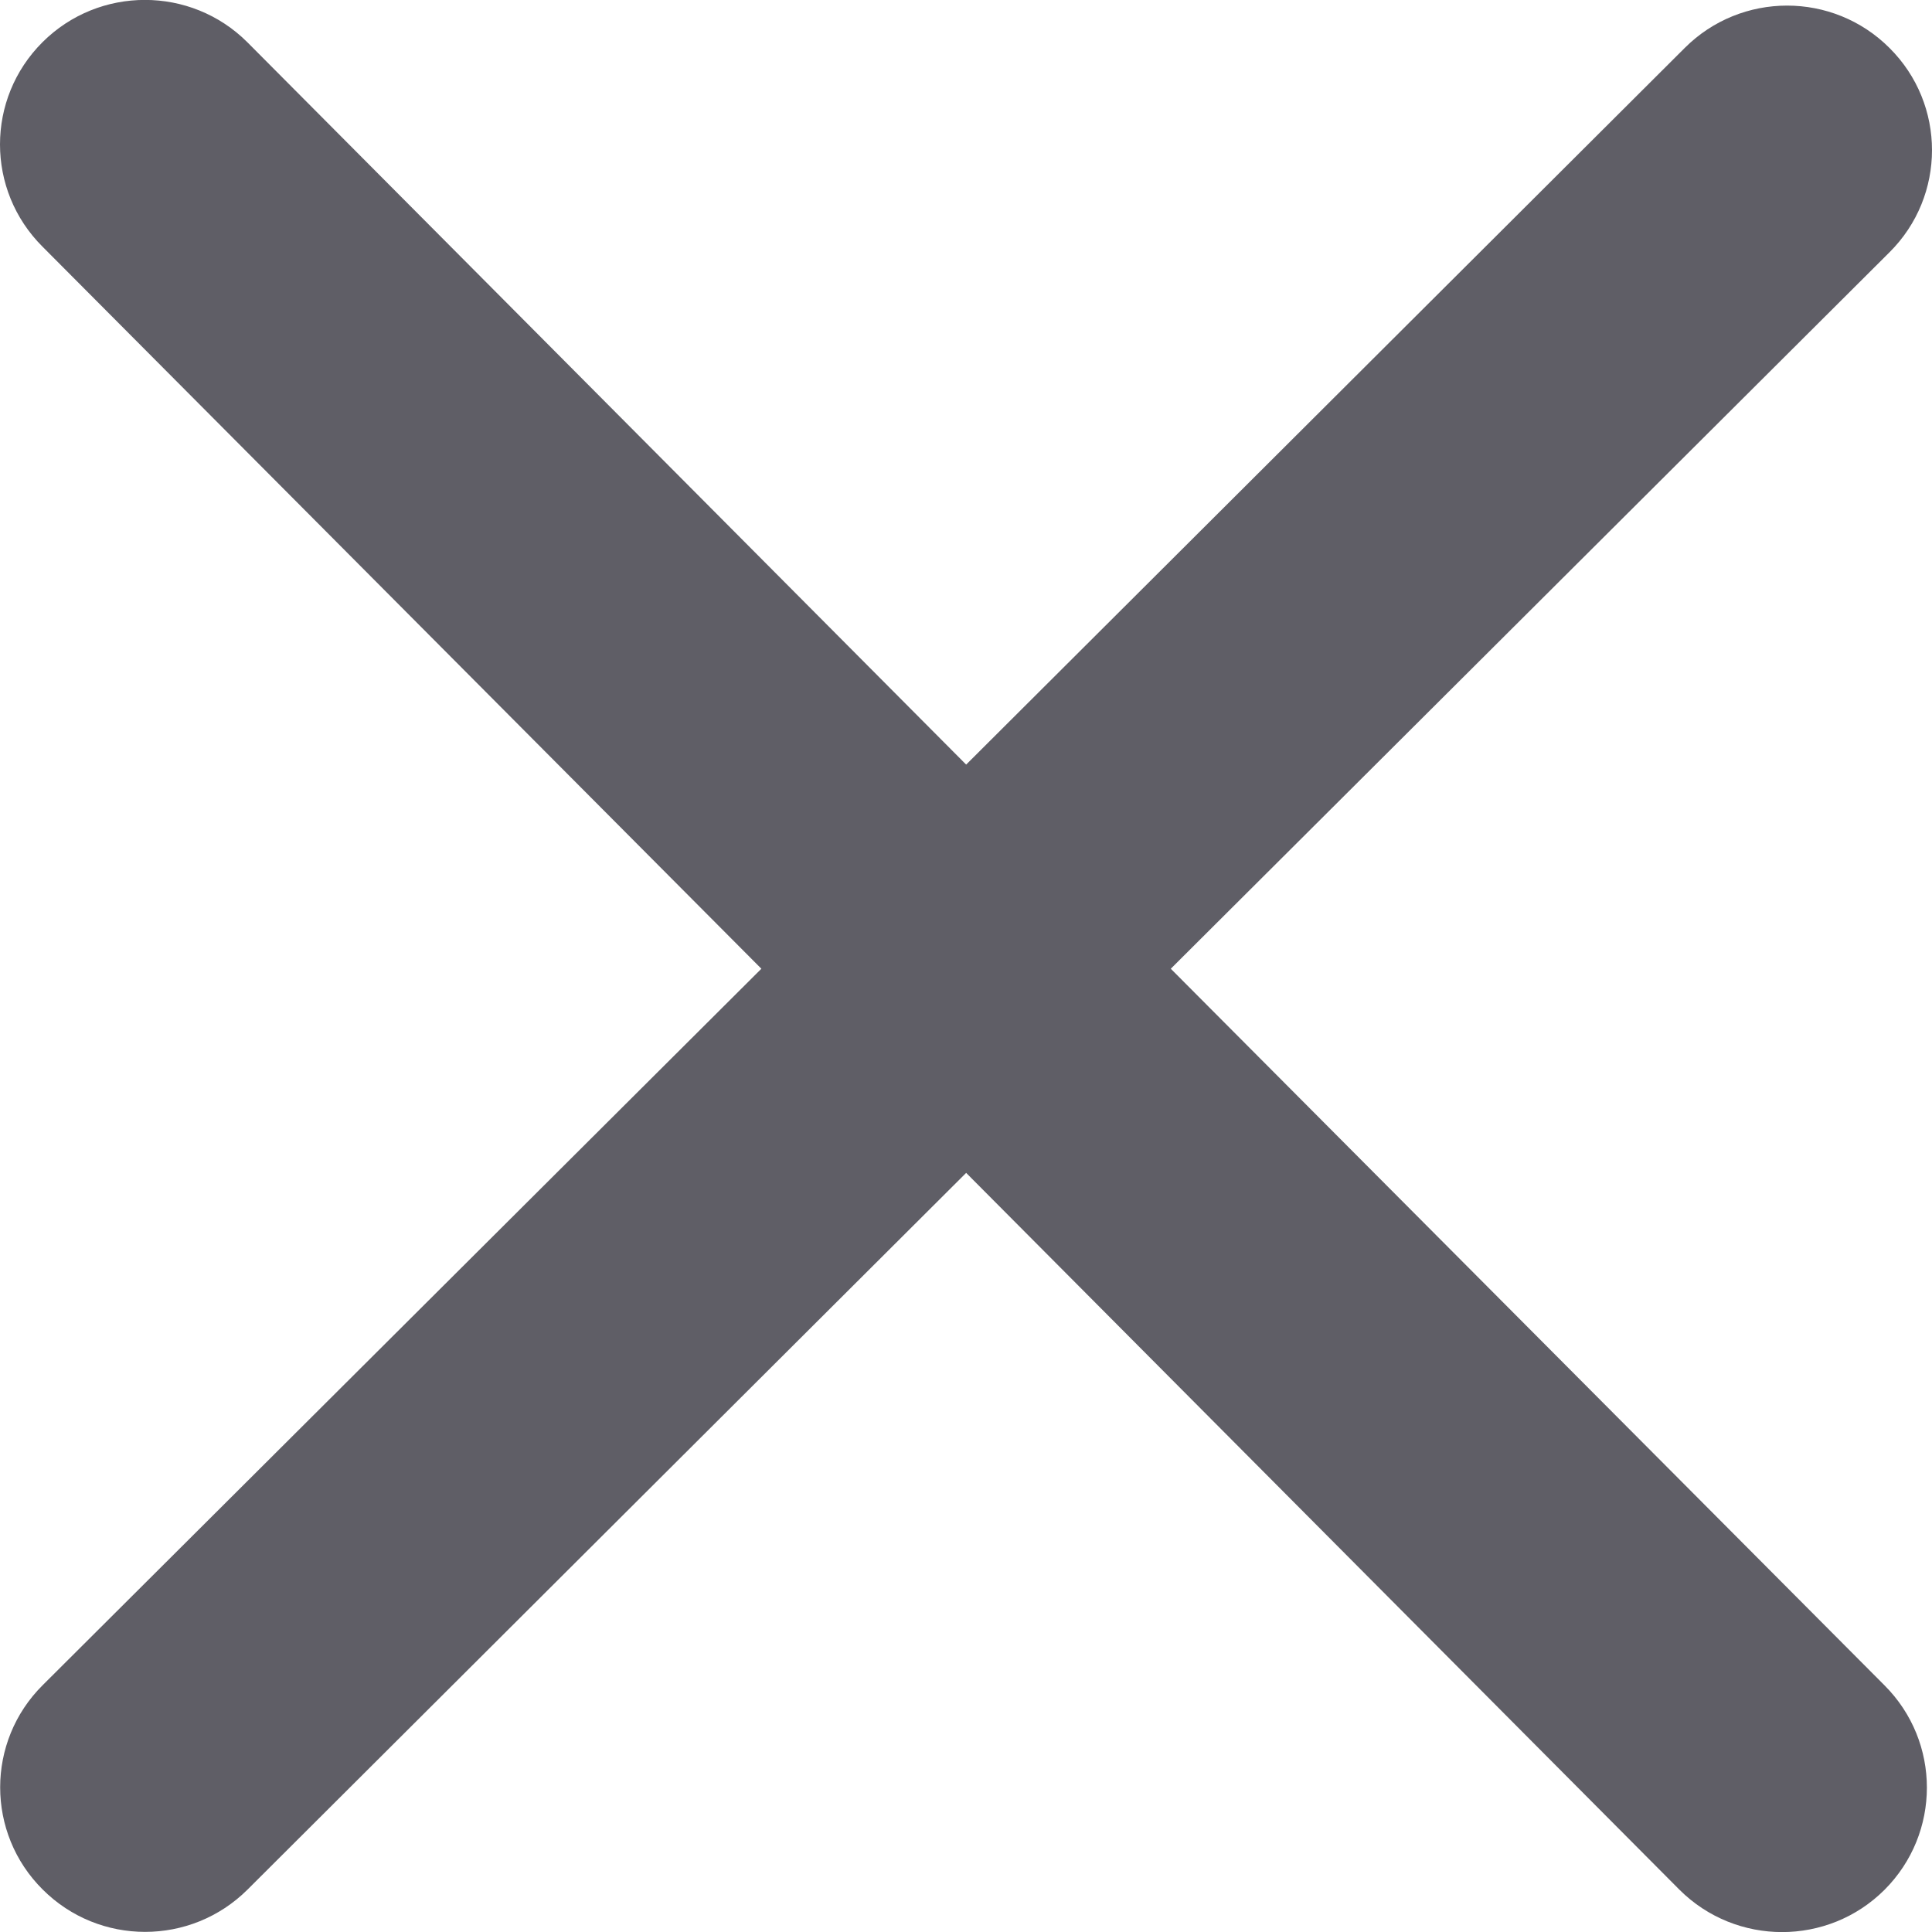 <svg width="12" height="12" viewBox="0 0 12 12" fill="none" xmlns="http://www.w3.org/2000/svg">
<path d="M11.705 10.468C12.056 10.819 12.056 11.387 11.705 11.738C11.354 12.088 10.784 12.088 10.432 11.738L6.001 7.285L1.538 11.736C1.186 12.087 0.616 12.087 0.265 11.736C-0.087 11.386 -0.087 10.817 0.265 10.467L4.729 6.017L0.264 1.532C-0.088 1.181 -0.088 0.613 0.264 0.262C0.615 -0.088 1.185 -0.088 1.536 0.262L6.001 4.749L10.464 0.298C10.815 -0.053 11.385 -0.053 11.736 0.298C12.088 0.648 12.088 1.217 11.736 1.567L7.272 6.017L11.705 10.468Z" fill="#5F5E66"/>
</svg>
